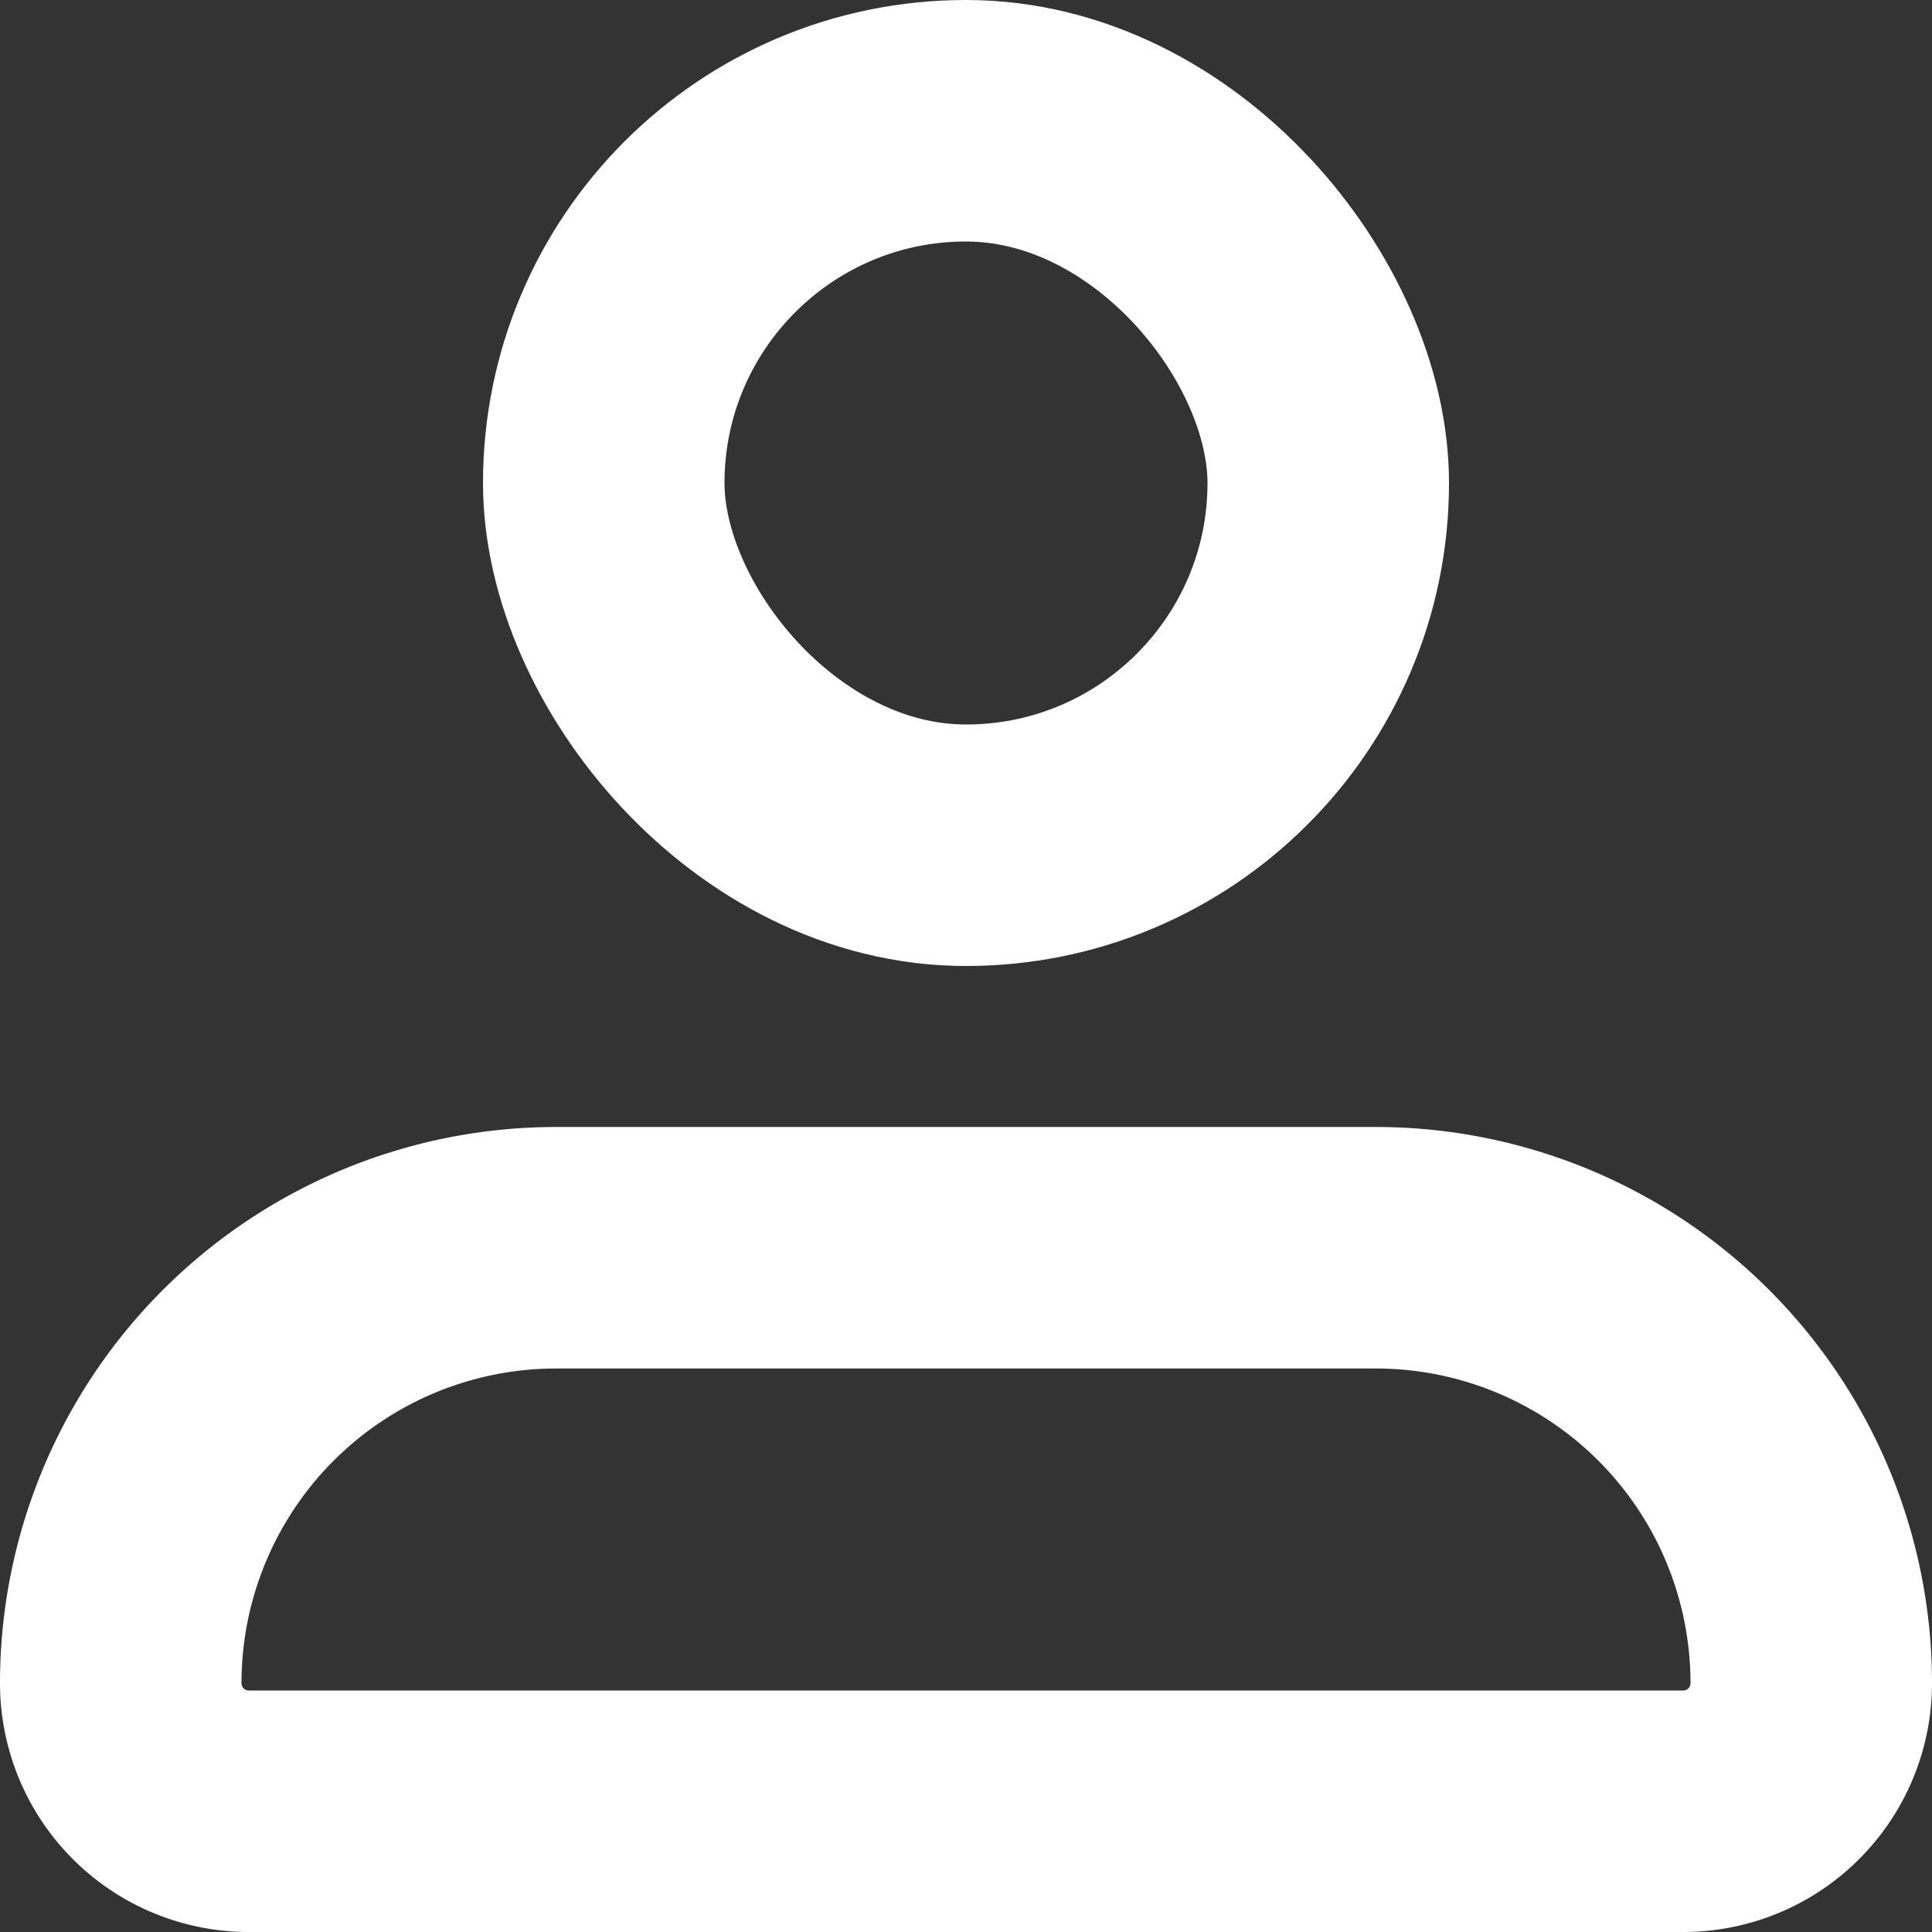 <svg xmlns="http://www.w3.org/2000/svg" width="24" height="24" viewBox="0 0 24 24">
  <rect x="0" y="0" width="24" height="24" fill="#333333" stroke="none"/>
  <defs>
    <style>
      .cls-1, .cls-3 {
        fill: none;
      }

      .cls-1 {
        stroke: #fff;
        stroke-width: 3px;
      }

      .cls-2 {
        stroke: none;
      }
    </style>
  </defs>
  <g id="Group_39" data-name="Group 39" transform="translate(-1798 -58)">
    <g id="Rectangle_146" data-name="Rectangle 146" class="cls-1" transform="translate(1798 72)">
      <path class="cls-2" d="M7.143,0h9.714A7.143,7.143,0,0,1,24,7.143v0A2.857,2.857,0,0,1,21.143,10H2.857A2.857,2.857,0,0,1,0,7.143v0A7.143,7.143,0,0,1,7.143,0Z"/>
      <path class="cls-3" d="M6.909,1.5H17.091A5.409,5.409,0,0,1,22.5,6.909v0A1.591,1.591,0,0,1,20.909,8.5H3.091A1.591,1.591,0,0,1,1.5,6.909v0A5.409,5.409,0,0,1,6.909,1.5Z"/>
    </g>
    <g id="Rectangle_147" data-name="Rectangle 147" class="cls-1" transform="translate(1804 58)">
      <rect class="cls-2" width="12" height="12" rx="6"/>
      <rect class="cls-3" x="1.5" y="1.5" width="9" height="9" rx="4.5"/>
    </g>
  </g>
</svg>
